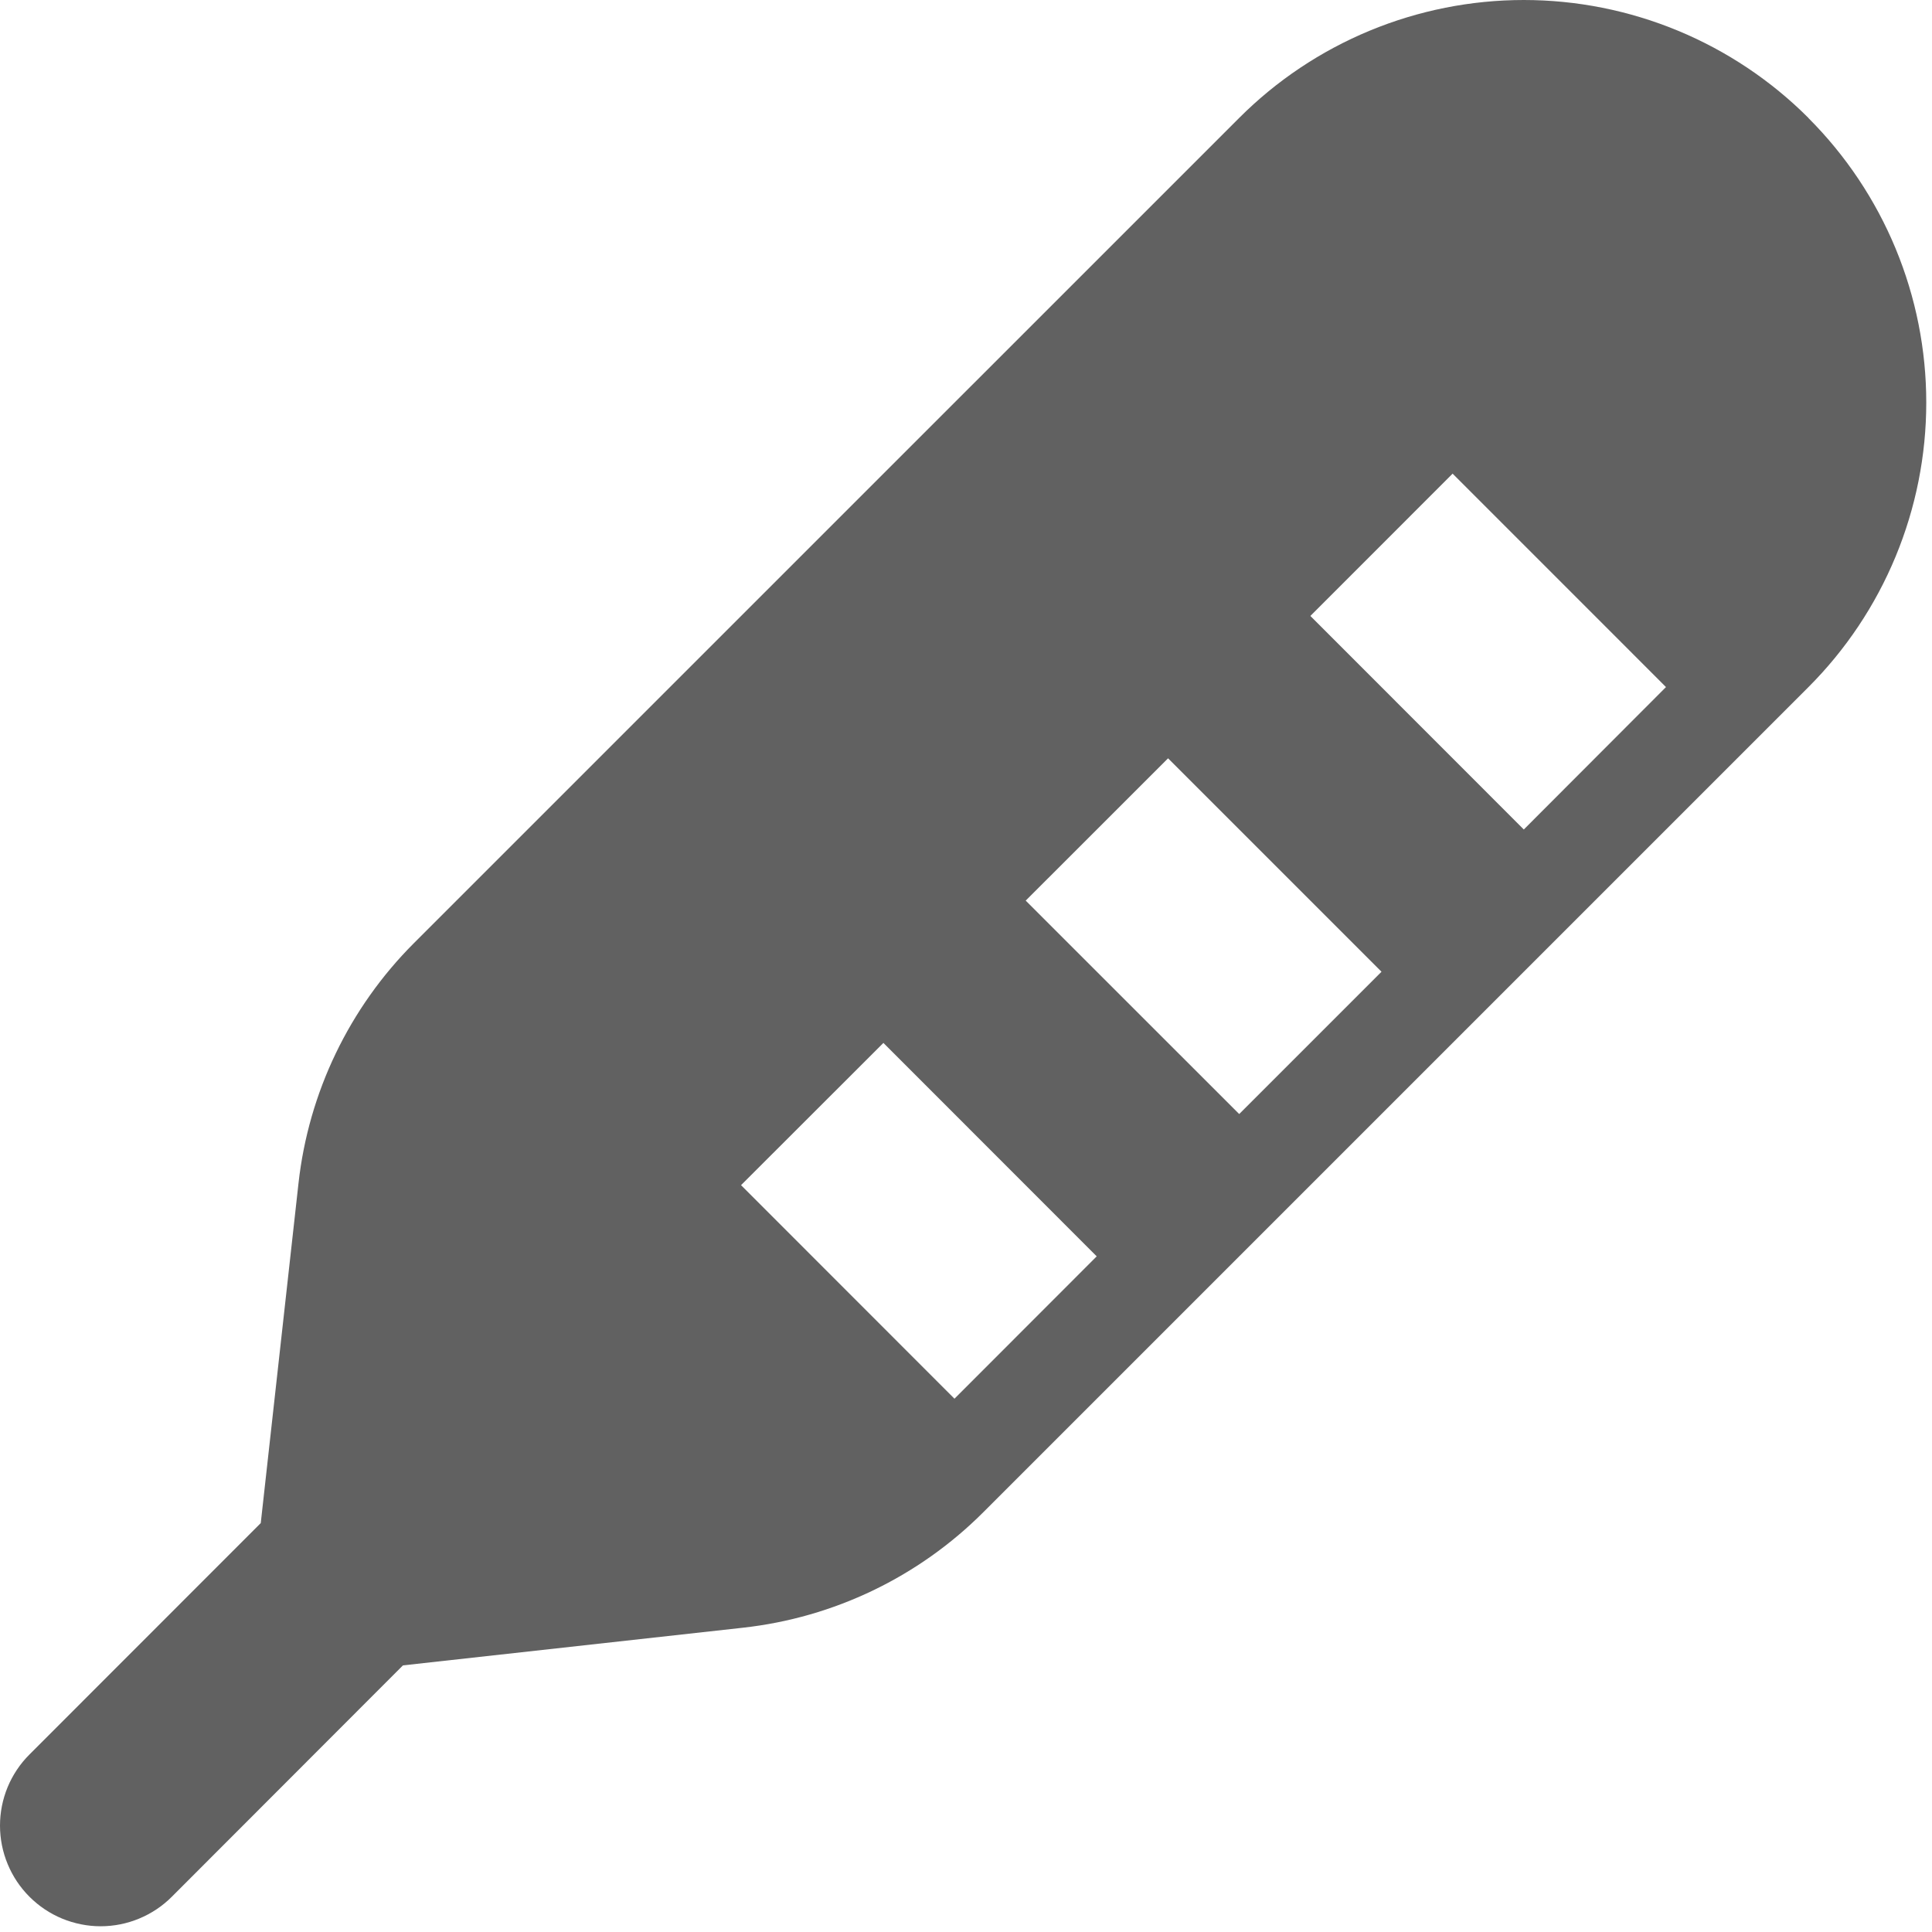 <svg width="32" height="32" viewBox="0 0 32 32" fill="none" xmlns="http://www.w3.org/2000/svg">
<path d="M29.952 1.954C30.571 2.573 31.062 3.308 31.397 4.116C31.732 4.925 31.905 5.792 31.905 6.668C31.905 7.543 31.732 8.41 31.397 9.219C31.062 10.028 30.571 10.763 29.952 11.382L16.285 25.049C15.215 26.119 13.812 26.793 12.307 26.96L6.674 27.584L2.845 31.417C2.69 31.572 2.507 31.694 2.304 31.778C2.102 31.862 1.885 31.905 1.666 31.905C1.448 31.905 1.231 31.861 1.029 31.778C0.826 31.694 0.643 31.571 0.488 31.416C0.333 31.261 0.21 31.077 0.127 30.875C0.043 30.673 -7.72803e-05 30.456 1.04162e-07 30.237C7.74886e-05 30.018 0.043 29.802 0.127 29.599C0.211 29.397 0.334 29.213 0.489 29.059L4.319 25.227L4.944 19.599C5.111 18.094 5.786 16.691 6.857 15.62L20.524 1.954C21.143 1.334 21.878 0.843 22.687 0.508C23.496 0.173 24.363 0 25.239 0C26.114 0 26.982 0.173 27.791 0.508C28.599 0.843 29.335 1.334 29.954 1.954M14.632 17.274L12.274 19.63L15.809 23.167L18.165 20.809L14.632 17.274ZM19.347 12.56L16.989 14.917L20.525 18.452L22.882 16.095L19.347 12.56ZM24.06 7.845L21.704 10.202L25.239 13.739L27.594 11.38L24.06 7.845Z" fill="#1E1E1E" fill-opacity="0.7"/>
</svg>
